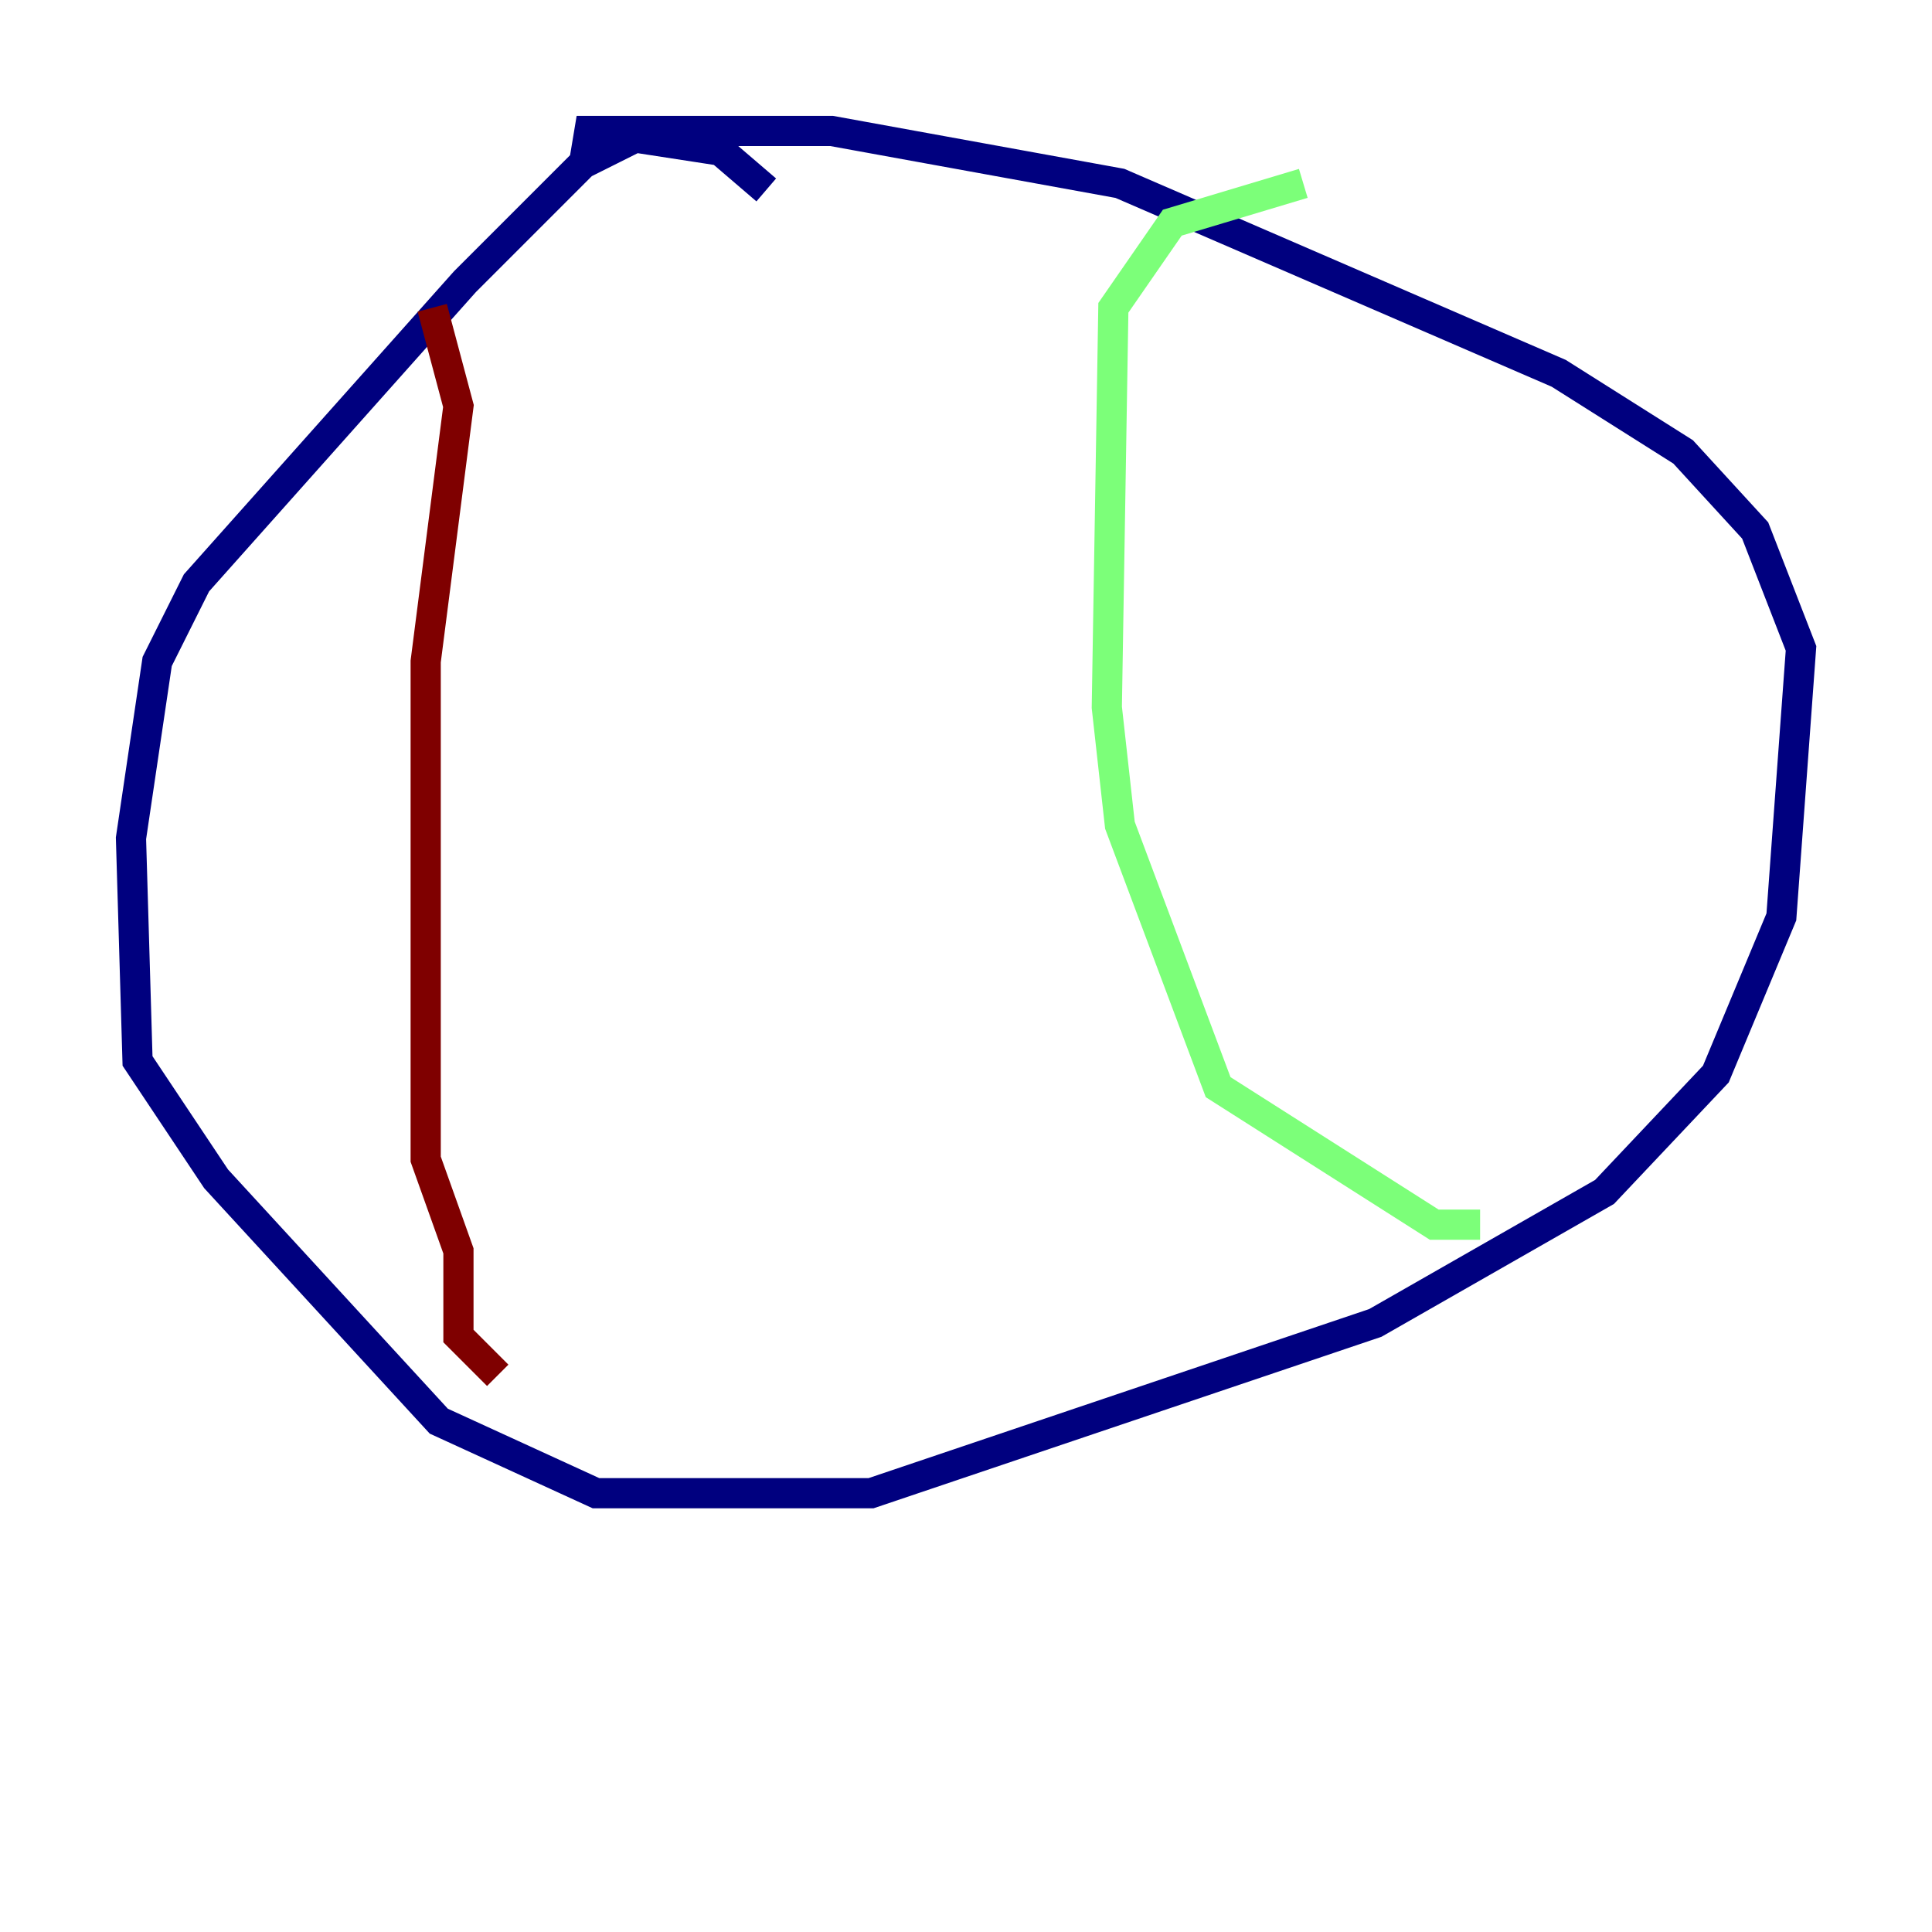 <?xml version="1.0" encoding="utf-8" ?>
<svg baseProfile="tiny" height="128" version="1.2" viewBox="0,0,128,128" width="128" xmlns="http://www.w3.org/2000/svg" xmlns:ev="http://www.w3.org/2001/xml-events" xmlns:xlink="http://www.w3.org/1999/xlink"><defs /><polyline fill="none" points="50.766,12.583 47.729,9.98 42.088,9.112 38.617,10.848 30.807,18.658 13.017,38.617 10.414,43.824 8.678,55.539 9.112,70.291 14.319,78.102 29.071,94.156 39.485,98.929 57.709,98.929 91.119,87.647 106.305,78.969 113.681,71.159 118.02,60.746 119.322,42.956 116.285,35.146 111.512,29.939 103.268,24.732 74.197,12.149 55.105,8.678 39.051,8.678 38.617,11.281" stroke="#00007f" stroke-width="2" /><polyline fill="none" points="86.346,12.149 77.668,14.752 73.763,20.393 73.329,46.861 74.197,54.671 80.705,72.027 95.024,81.139 98.061,81.139" stroke="#7cff79" stroke-width="2" /><polyline fill="none" points="28.637,20.393 30.373,26.902 28.203,43.824 28.203,76.8 30.373,82.875 30.373,88.515 32.976,91.119" stroke="#7f0000" stroke-width="2" /></svg>